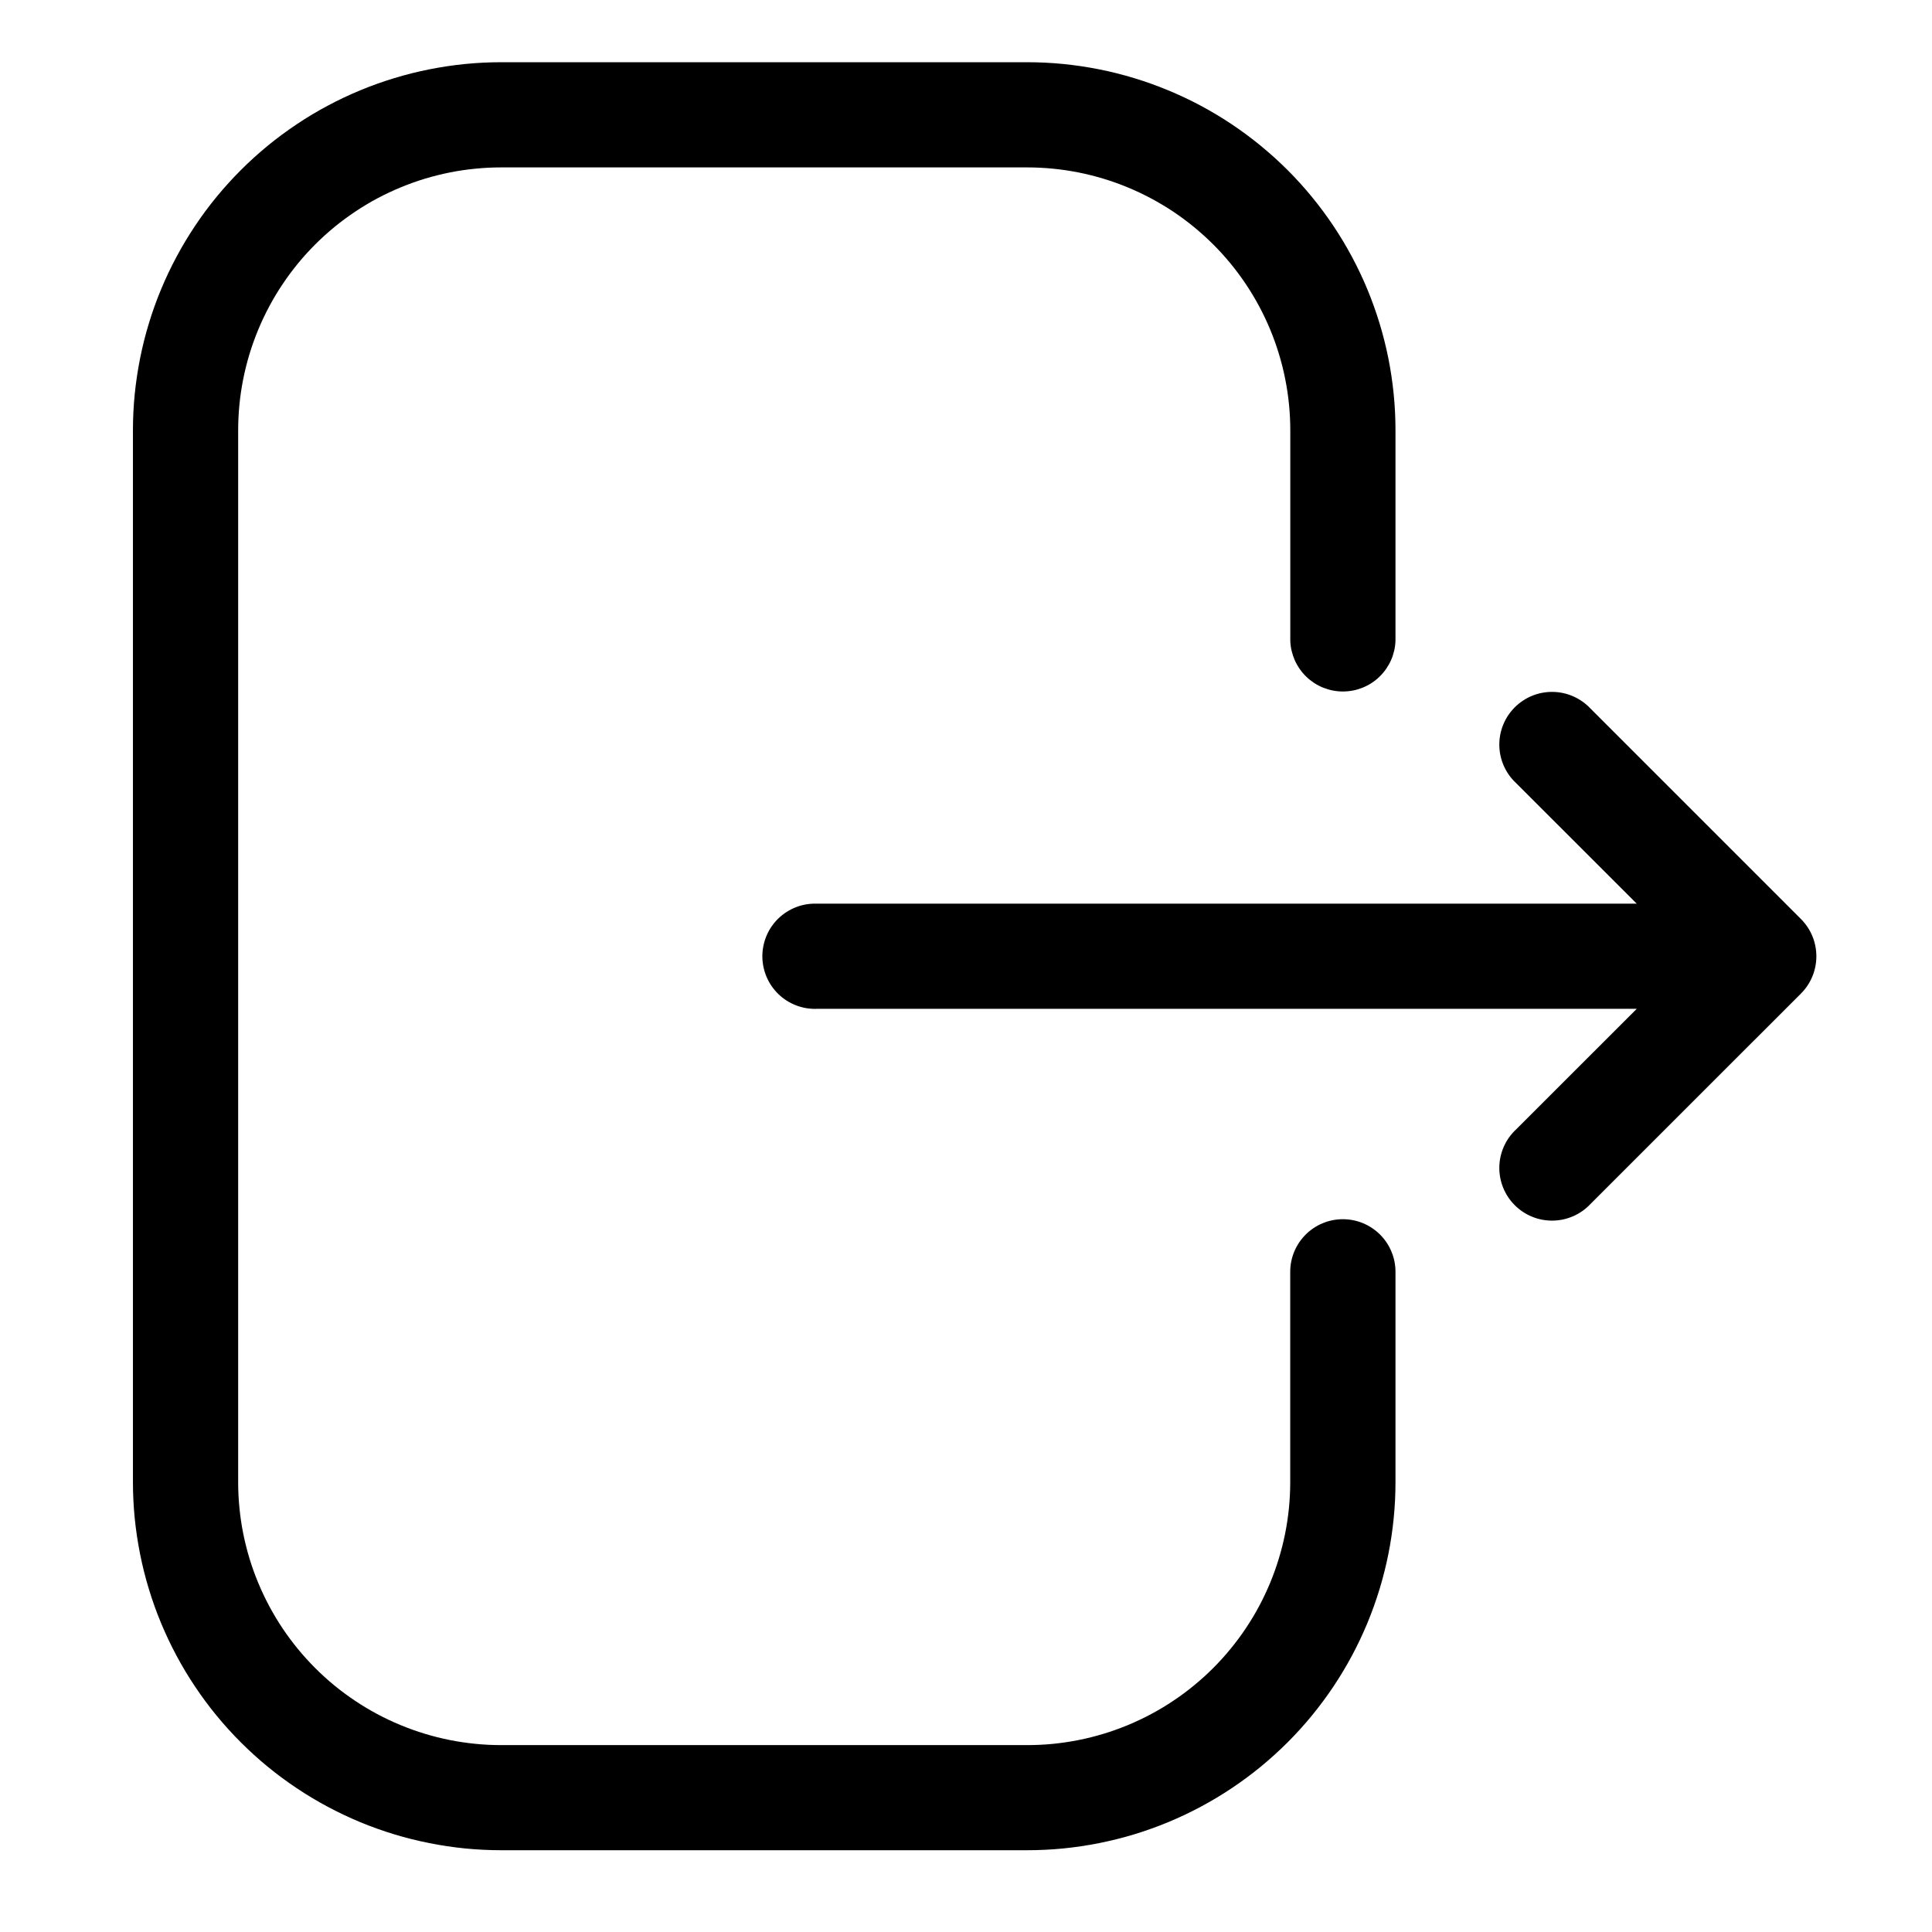 <svg xmlns="http://www.w3.org/2000/svg" xmlns:xlink="http://www.w3.org/1999/xlink" width="300" zoomAndPan="magnify" viewBox="0 0 224.88 225" height="300" preserveAspectRatio="xMidYMid meet" version="1.0"><defs><clipPath id="id1"><path d="M 15.25 7 L 163 7 L 163 216 L 15.25 216 Z M 15.25 7 " clip-rule="nonzero"/></clipPath><clipPath id="id2"><path d="M 88 80 L 211.648 80 L 211.648 143 L 88 143 Z M 88 80 " clip-rule="nonzero"/></clipPath></defs><g clip-path="url(#id1)"><path fill="#000000" d="M 156.328 141.988 C 155.926 141.988 155.527 142.027 155.133 142.105 C 154.738 142.184 154.355 142.301 153.984 142.453 C 153.609 142.605 153.258 142.797 152.922 143.02 C 152.59 143.242 152.277 143.496 151.996 143.781 C 151.711 144.066 151.457 144.375 151.23 144.711 C 151.008 145.043 150.82 145.398 150.664 145.77 C 150.512 146.141 150.395 146.523 150.316 146.918 C 150.238 147.312 150.199 147.711 150.199 148.113 L 150.199 172.609 C 150.199 173.613 150.148 174.613 150.051 175.613 C 149.949 176.613 149.805 177.602 149.609 178.586 C 149.41 179.57 149.168 180.543 148.875 181.5 C 148.586 182.461 148.246 183.406 147.863 184.332 C 147.477 185.258 147.051 186.164 146.578 187.047 C 146.105 187.934 145.59 188.793 145.031 189.625 C 144.473 190.461 143.875 191.266 143.238 192.039 C 142.602 192.816 141.93 193.559 141.223 194.266 C 140.512 194.977 139.77 195.648 138.992 196.285 C 138.219 196.922 137.414 197.52 136.578 198.074 C 135.746 198.633 134.887 199.148 134 199.621 C 133.117 200.094 132.211 200.52 131.285 200.906 C 130.355 201.289 129.414 201.625 128.453 201.918 C 127.496 202.207 126.523 202.453 125.539 202.648 C 124.555 202.844 123.562 202.988 122.566 203.09 C 121.566 203.188 120.566 203.234 119.562 203.234 L 58.309 203.234 C 57.305 203.234 56.305 203.188 55.309 203.086 C 54.309 202.988 53.316 202.84 52.332 202.645 C 51.348 202.449 50.375 202.207 49.418 201.914 C 48.457 201.625 47.512 201.285 46.586 200.902 C 45.66 200.52 44.754 200.09 43.867 199.617 C 42.984 199.145 42.125 198.629 41.289 198.07 C 40.457 197.512 39.648 196.918 38.875 196.281 C 38.098 195.645 37.355 194.969 36.648 194.262 C 35.938 193.551 35.266 192.809 34.629 192.035 C 33.992 191.258 33.395 190.453 32.836 189.621 C 32.281 188.785 31.766 187.926 31.293 187.043 C 30.82 186.156 30.391 185.25 30.008 184.324 C 29.621 183.398 29.285 182.453 28.992 181.496 C 28.703 180.535 28.461 179.562 28.262 178.578 C 28.066 177.594 27.922 176.605 27.824 175.605 C 27.723 174.605 27.676 173.605 27.676 172.605 L 27.676 50.121 C 27.676 49.117 27.727 48.117 27.824 47.117 C 27.922 46.121 28.07 45.129 28.266 44.145 C 28.461 43.16 28.707 42.188 28.996 41.23 C 29.289 40.27 29.629 39.324 30.012 38.398 C 30.395 37.473 30.824 36.566 31.297 35.684 C 31.77 34.797 32.285 33.938 32.844 33.105 C 33.402 32.27 33.996 31.465 34.633 30.691 C 35.27 29.914 35.945 29.172 36.652 28.465 C 37.363 27.754 38.105 27.082 38.879 26.445 C 39.656 25.809 40.461 25.215 41.293 24.656 C 42.129 24.098 42.988 23.582 43.871 23.109 C 44.758 22.637 45.664 22.211 46.59 21.828 C 47.516 21.441 48.461 21.105 49.418 20.812 C 50.379 20.523 51.352 20.281 52.336 20.082 C 53.32 19.887 54.309 19.742 55.309 19.645 C 56.305 19.543 57.305 19.496 58.309 19.496 L 119.57 19.496 C 120.574 19.496 121.574 19.547 122.574 19.645 C 123.574 19.742 124.566 19.891 125.551 20.086 C 126.531 20.281 127.504 20.527 128.465 20.816 C 129.426 21.109 130.367 21.445 131.297 21.832 C 132.223 22.215 133.129 22.645 134.016 23.117 C 134.898 23.59 135.758 24.105 136.594 24.66 C 137.426 25.219 138.23 25.816 139.008 26.453 C 139.781 27.09 140.523 27.762 141.234 28.469 C 141.945 29.18 142.617 29.922 143.254 30.695 C 143.891 31.473 144.488 32.277 145.043 33.109 C 145.602 33.945 146.117 34.805 146.59 35.688 C 147.062 36.57 147.492 37.477 147.875 38.402 C 148.258 39.332 148.598 40.273 148.887 41.234 C 149.18 42.191 149.422 43.164 149.617 44.148 C 149.812 45.129 149.961 46.121 150.059 47.121 C 150.156 48.117 150.207 49.117 150.207 50.121 L 150.207 74.617 C 150.219 75.012 150.27 75.398 150.359 75.781 C 150.449 76.164 150.574 76.535 150.73 76.895 C 150.891 77.254 151.086 77.594 151.312 77.918 C 151.535 78.238 151.789 78.539 152.074 78.812 C 152.355 79.086 152.664 79.328 152.992 79.543 C 153.324 79.758 153.672 79.938 154.035 80.086 C 154.402 80.23 154.777 80.344 155.164 80.418 C 155.551 80.492 155.938 80.531 156.332 80.531 C 156.727 80.531 157.117 80.492 157.504 80.418 C 157.887 80.344 158.266 80.23 158.629 80.086 C 158.992 79.938 159.34 79.758 159.672 79.543 C 160 79.328 160.309 79.086 160.59 78.812 C 160.875 78.539 161.129 78.238 161.355 77.918 C 161.578 77.594 161.773 77.254 161.934 76.895 C 162.094 76.535 162.215 76.164 162.305 75.781 C 162.395 75.398 162.445 75.012 162.457 74.617 L 162.457 50.121 C 162.457 48.715 162.391 47.316 162.25 45.918 C 162.113 44.52 161.906 43.133 161.633 41.758 C 161.359 40.379 161.016 39.02 160.609 37.676 C 160.199 36.332 159.727 35.012 159.191 33.715 C 158.652 32.418 158.051 31.152 157.391 29.914 C 156.727 28.676 156.008 27.473 155.227 26.305 C 154.445 25.137 153.609 24.012 152.719 22.926 C 151.828 21.84 150.887 20.801 149.895 19.809 C 148.898 18.816 147.859 17.875 146.773 16.984 C 145.688 16.094 144.562 15.258 143.395 14.477 C 142.227 13.695 141.023 12.977 139.785 12.312 C 138.547 11.652 137.277 11.051 135.98 10.516 C 134.684 9.977 133.363 9.504 132.02 9.098 C 130.676 8.688 129.316 8.348 127.938 8.074 C 126.559 7.801 125.172 7.594 123.773 7.453 C 122.379 7.316 120.977 7.246 119.57 7.246 L 58.309 7.246 C 56.906 7.246 55.504 7.316 54.105 7.453 C 52.707 7.594 51.32 7.801 49.945 8.074 C 48.566 8.348 47.207 8.688 45.863 9.098 C 44.52 9.504 43.195 9.977 41.898 10.516 C 40.602 11.051 39.336 11.652 38.098 12.312 C 36.855 12.977 35.652 13.695 34.488 14.477 C 33.32 15.258 32.191 16.094 31.105 16.984 C 30.02 17.875 28.98 18.816 27.988 19.809 C 26.996 20.801 26.055 21.84 25.16 22.926 C 24.27 24.012 23.434 25.137 22.656 26.305 C 21.875 27.473 21.152 28.676 20.492 29.914 C 19.828 31.152 19.23 32.418 18.691 33.715 C 18.152 35.012 17.68 36.332 17.273 37.676 C 16.863 39.02 16.523 40.379 16.25 41.758 C 15.977 43.133 15.77 44.52 15.629 45.918 C 15.492 47.316 15.422 48.715 15.422 50.121 L 15.422 172.605 C 15.422 174.008 15.492 175.41 15.629 176.805 C 15.77 178.203 15.977 179.59 16.25 180.965 C 16.523 182.344 16.863 183.703 17.273 185.047 C 17.68 186.391 18.152 187.711 18.691 189.008 C 19.23 190.305 19.828 191.574 20.492 192.812 C 21.152 194.051 21.875 195.25 22.656 196.418 C 23.434 197.586 24.27 198.711 25.16 199.797 C 26.055 200.883 26.996 201.922 27.988 202.914 C 28.98 203.906 30.02 204.848 31.105 205.742 C 32.191 206.633 33.32 207.465 34.488 208.246 C 35.652 209.027 36.855 209.746 38.098 210.41 C 39.336 211.07 40.602 211.672 41.898 212.211 C 43.195 212.746 44.52 213.219 45.863 213.629 C 47.207 214.035 48.566 214.375 49.945 214.648 C 51.32 214.926 52.707 215.129 54.105 215.27 C 55.504 215.406 56.906 215.477 58.309 215.477 L 119.57 215.477 C 120.977 215.477 122.379 215.406 123.773 215.27 C 125.172 215.129 126.559 214.926 127.938 214.648 C 129.316 214.375 130.676 214.035 132.02 213.629 C 133.363 213.219 134.684 212.746 135.98 212.211 C 137.277 211.672 138.547 211.07 139.785 210.41 C 141.023 209.746 142.227 209.027 143.395 208.246 C 144.562 207.465 145.688 206.633 146.773 205.742 C 147.859 204.848 148.898 203.906 149.895 202.914 C 150.887 201.922 151.828 200.883 152.719 199.797 C 153.609 198.711 154.445 197.586 155.227 196.418 C 156.008 195.25 156.727 194.051 157.391 192.812 C 158.051 191.574 158.652 190.305 159.191 189.008 C 159.727 187.711 160.199 186.391 160.609 185.047 C 161.016 183.703 161.359 182.344 161.633 180.965 C 161.906 179.59 162.113 178.203 162.25 176.805 C 162.391 175.41 162.457 174.008 162.457 172.605 L 162.457 148.105 C 162.457 147.703 162.418 147.309 162.34 146.914 C 162.262 146.52 162.145 146.137 161.988 145.766 C 161.836 145.395 161.648 145.039 161.422 144.707 C 161.199 144.371 160.945 144.062 160.66 143.777 C 160.375 143.496 160.066 143.242 159.73 143.02 C 159.398 142.793 159.043 142.605 158.672 142.453 C 158.301 142.297 157.918 142.184 157.523 142.105 C 157.129 142.027 156.73 141.988 156.328 141.988 Z M 156.328 141.988 " fill-opacity="1" fill-rule="evenodd"/></g><g clip-path="url(#id2)"><path fill="#000000" d="M 185.18 82.531 C 184.898 82.227 184.59 81.957 184.254 81.719 C 183.918 81.48 183.562 81.277 183.188 81.109 C 182.809 80.941 182.418 80.812 182.02 80.723 C 181.617 80.633 181.207 80.586 180.797 80.578 C 180.383 80.57 179.977 80.605 179.57 80.68 C 179.164 80.754 178.77 80.867 178.391 81.023 C 178.008 81.176 177.645 81.367 177.301 81.598 C 176.957 81.824 176.641 82.082 176.348 82.375 C 176.059 82.664 175.797 82.984 175.57 83.324 C 175.344 83.668 175.152 84.031 174.996 84.414 C 174.844 84.797 174.727 85.191 174.652 85.594 C 174.578 86 174.543 86.41 174.551 86.82 C 174.559 87.23 174.605 87.641 174.695 88.043 C 174.785 88.445 174.914 88.832 175.082 89.211 C 175.25 89.586 175.453 89.941 175.691 90.277 C 175.934 90.613 176.203 90.918 176.504 91.199 L 190.555 105.242 L 95.066 105.242 C 94.656 105.227 94.246 105.254 93.84 105.32 C 93.434 105.391 93.039 105.496 92.656 105.645 C 92.273 105.793 91.906 105.977 91.559 106.199 C 91.211 106.418 90.891 106.672 90.594 106.957 C 90.301 107.242 90.035 107.555 89.801 107.895 C 89.566 108.234 89.371 108.594 89.211 108.973 C 89.051 109.352 88.93 109.742 88.848 110.145 C 88.766 110.547 88.723 110.953 88.723 111.367 C 88.723 111.777 88.766 112.184 88.848 112.586 C 88.93 112.992 89.051 113.383 89.211 113.762 C 89.371 114.137 89.566 114.496 89.801 114.836 C 90.035 115.176 90.301 115.488 90.594 115.773 C 90.891 116.059 91.211 116.312 91.559 116.535 C 91.906 116.754 92.273 116.938 92.656 117.086 C 93.039 117.234 93.434 117.34 93.84 117.41 C 94.246 117.477 94.656 117.504 95.066 117.488 L 190.555 117.488 L 176.504 131.531 C 176.203 131.812 175.934 132.121 175.691 132.453 C 175.453 132.789 175.25 133.145 175.082 133.523 C 174.914 133.898 174.785 134.289 174.695 134.691 C 174.605 135.094 174.559 135.5 174.551 135.91 C 174.543 136.324 174.578 136.73 174.652 137.137 C 174.727 137.543 174.844 137.934 174.996 138.316 C 175.152 138.699 175.344 139.062 175.57 139.406 C 175.797 139.75 176.059 140.066 176.348 140.355 C 176.641 140.648 176.957 140.906 177.301 141.137 C 177.645 141.363 178.008 141.555 178.391 141.707 C 178.77 141.863 179.164 141.977 179.57 142.051 C 179.977 142.125 180.383 142.16 180.797 142.152 C 181.207 142.145 181.617 142.098 182.02 142.008 C 182.418 141.918 182.809 141.789 183.188 141.625 C 183.562 141.457 183.918 141.254 184.254 141.012 C 184.59 140.773 184.898 140.504 185.18 140.203 L 209.684 115.703 C 209.969 115.418 210.219 115.109 210.445 114.773 C 210.668 114.441 210.855 114.086 211.008 113.715 C 211.164 113.344 211.277 112.961 211.355 112.566 C 211.434 112.172 211.473 111.773 211.473 111.371 C 211.473 110.969 211.434 110.566 211.355 110.172 C 211.277 109.777 211.164 109.395 211.008 109.023 C 210.855 108.652 210.668 108.297 210.445 107.965 C 210.219 107.629 209.969 107.32 209.684 107.035 Z M 185.18 82.531 " fill-opacity="1" fill-rule="evenodd"/></g></svg>